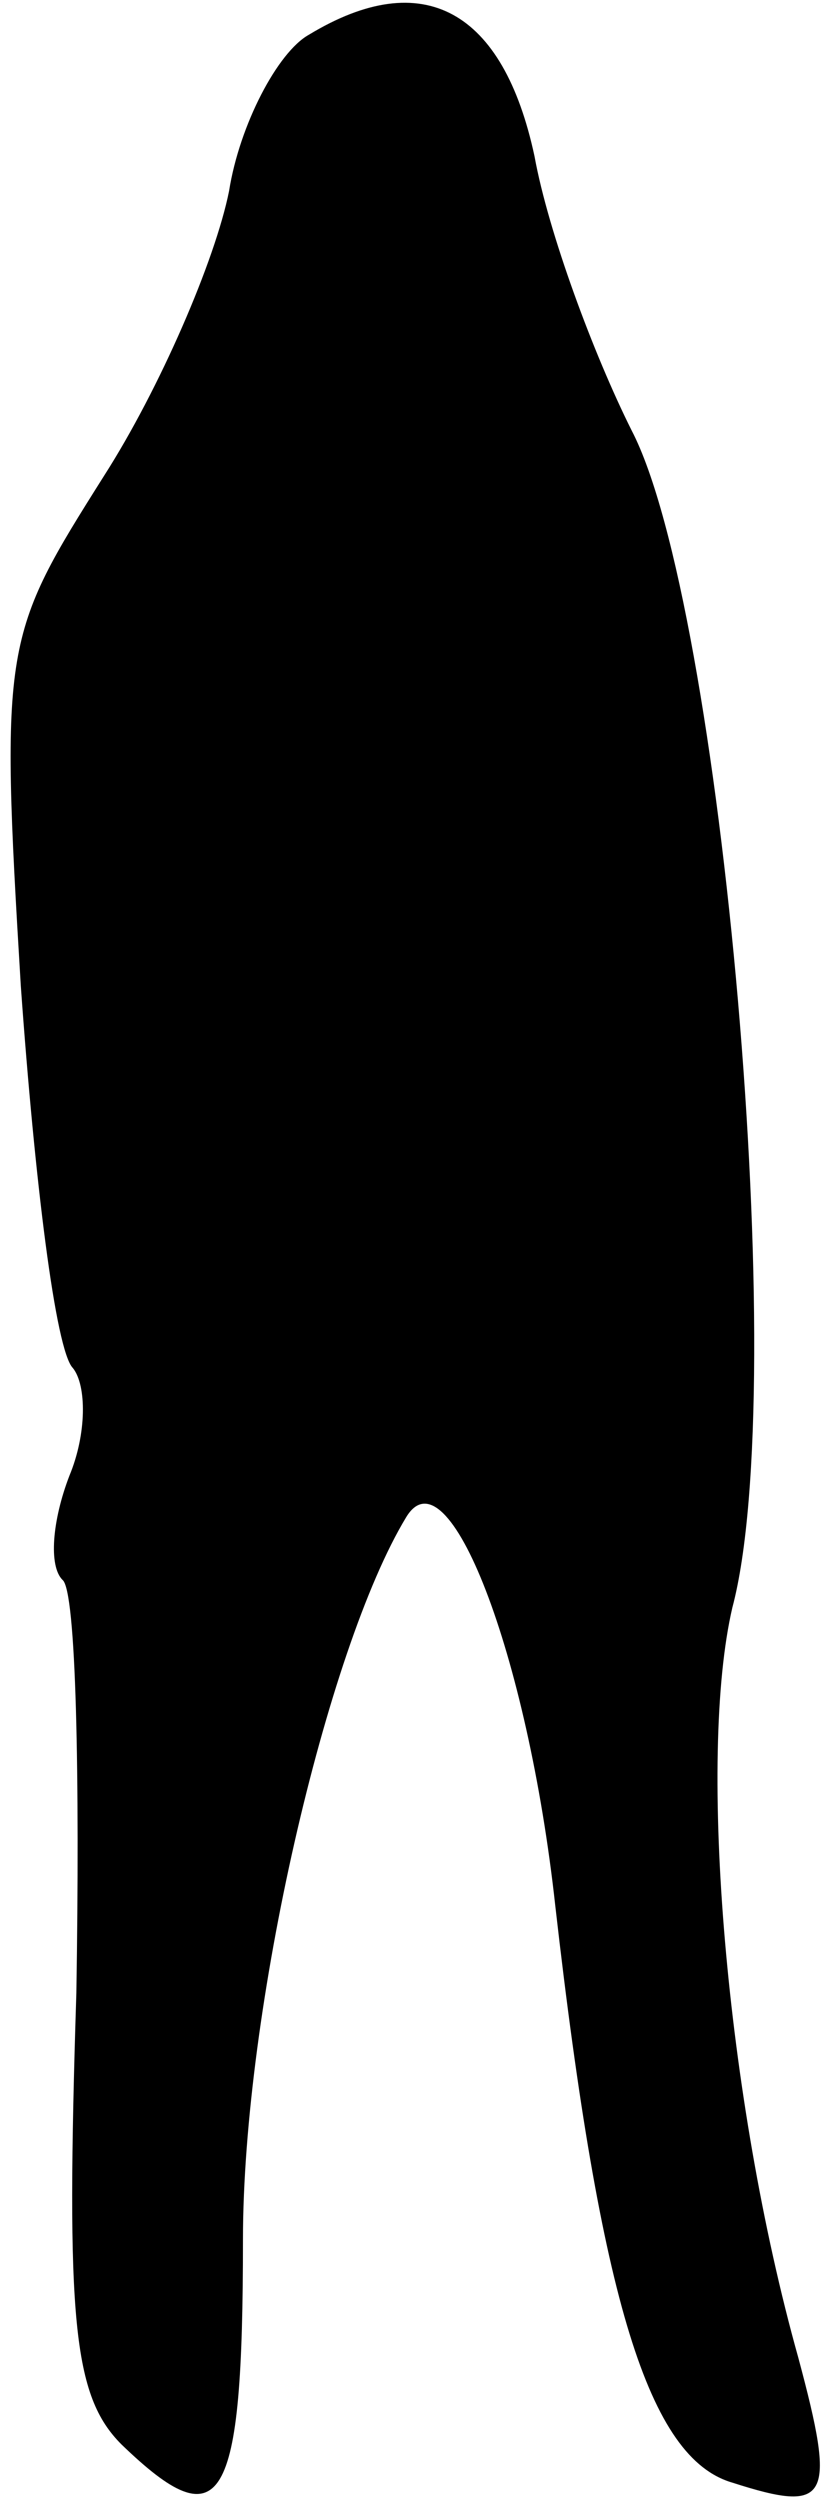 <?xml version="1.0" standalone="no"?>
<!DOCTYPE svg PUBLIC "-//W3C//DTD SVG 20010904//EN"
 "http://www.w3.org/TR/2001/REC-SVG-20010904/DTD/svg10.dtd">
<svg version="1.0" xmlns="http://www.w3.org/2000/svg"
 width="24pt" height="72pt" viewBox="0 0 24 72"
 preserveAspectRatio="xMidYMid meet">
<g transform="translate(0,72) scale(0.1,-0.1)"
fill="#000000" stroke="none">
<path fill="#000000" stroke="none" d="M89 710 c-9 -5 -20 -26 -23 -45 -4 -20
-20 -57 -36 -82 -29 -46 -30 -48 -24 -147 4 -56 10 -105 15 -110 4 -5 4 -19
-1 -31 -5 -13 -6 -26 -2 -30 4 -3 5 -57 4 -119 -3 -94 -1 -116 13 -130 29 -28
35 -18 35 59 0 66 24 170 47 208 12 20 35 -39 43 -112 13 -114 27 -159 51
-166 28 -9 30 -5 19 36 -21 75 -29 173 -19 216 17 64 -3 289 -29 339 -11 22
-24 57 -28 79 -9 42 -32 55 -65 35z"/>
</g>
</svg>
